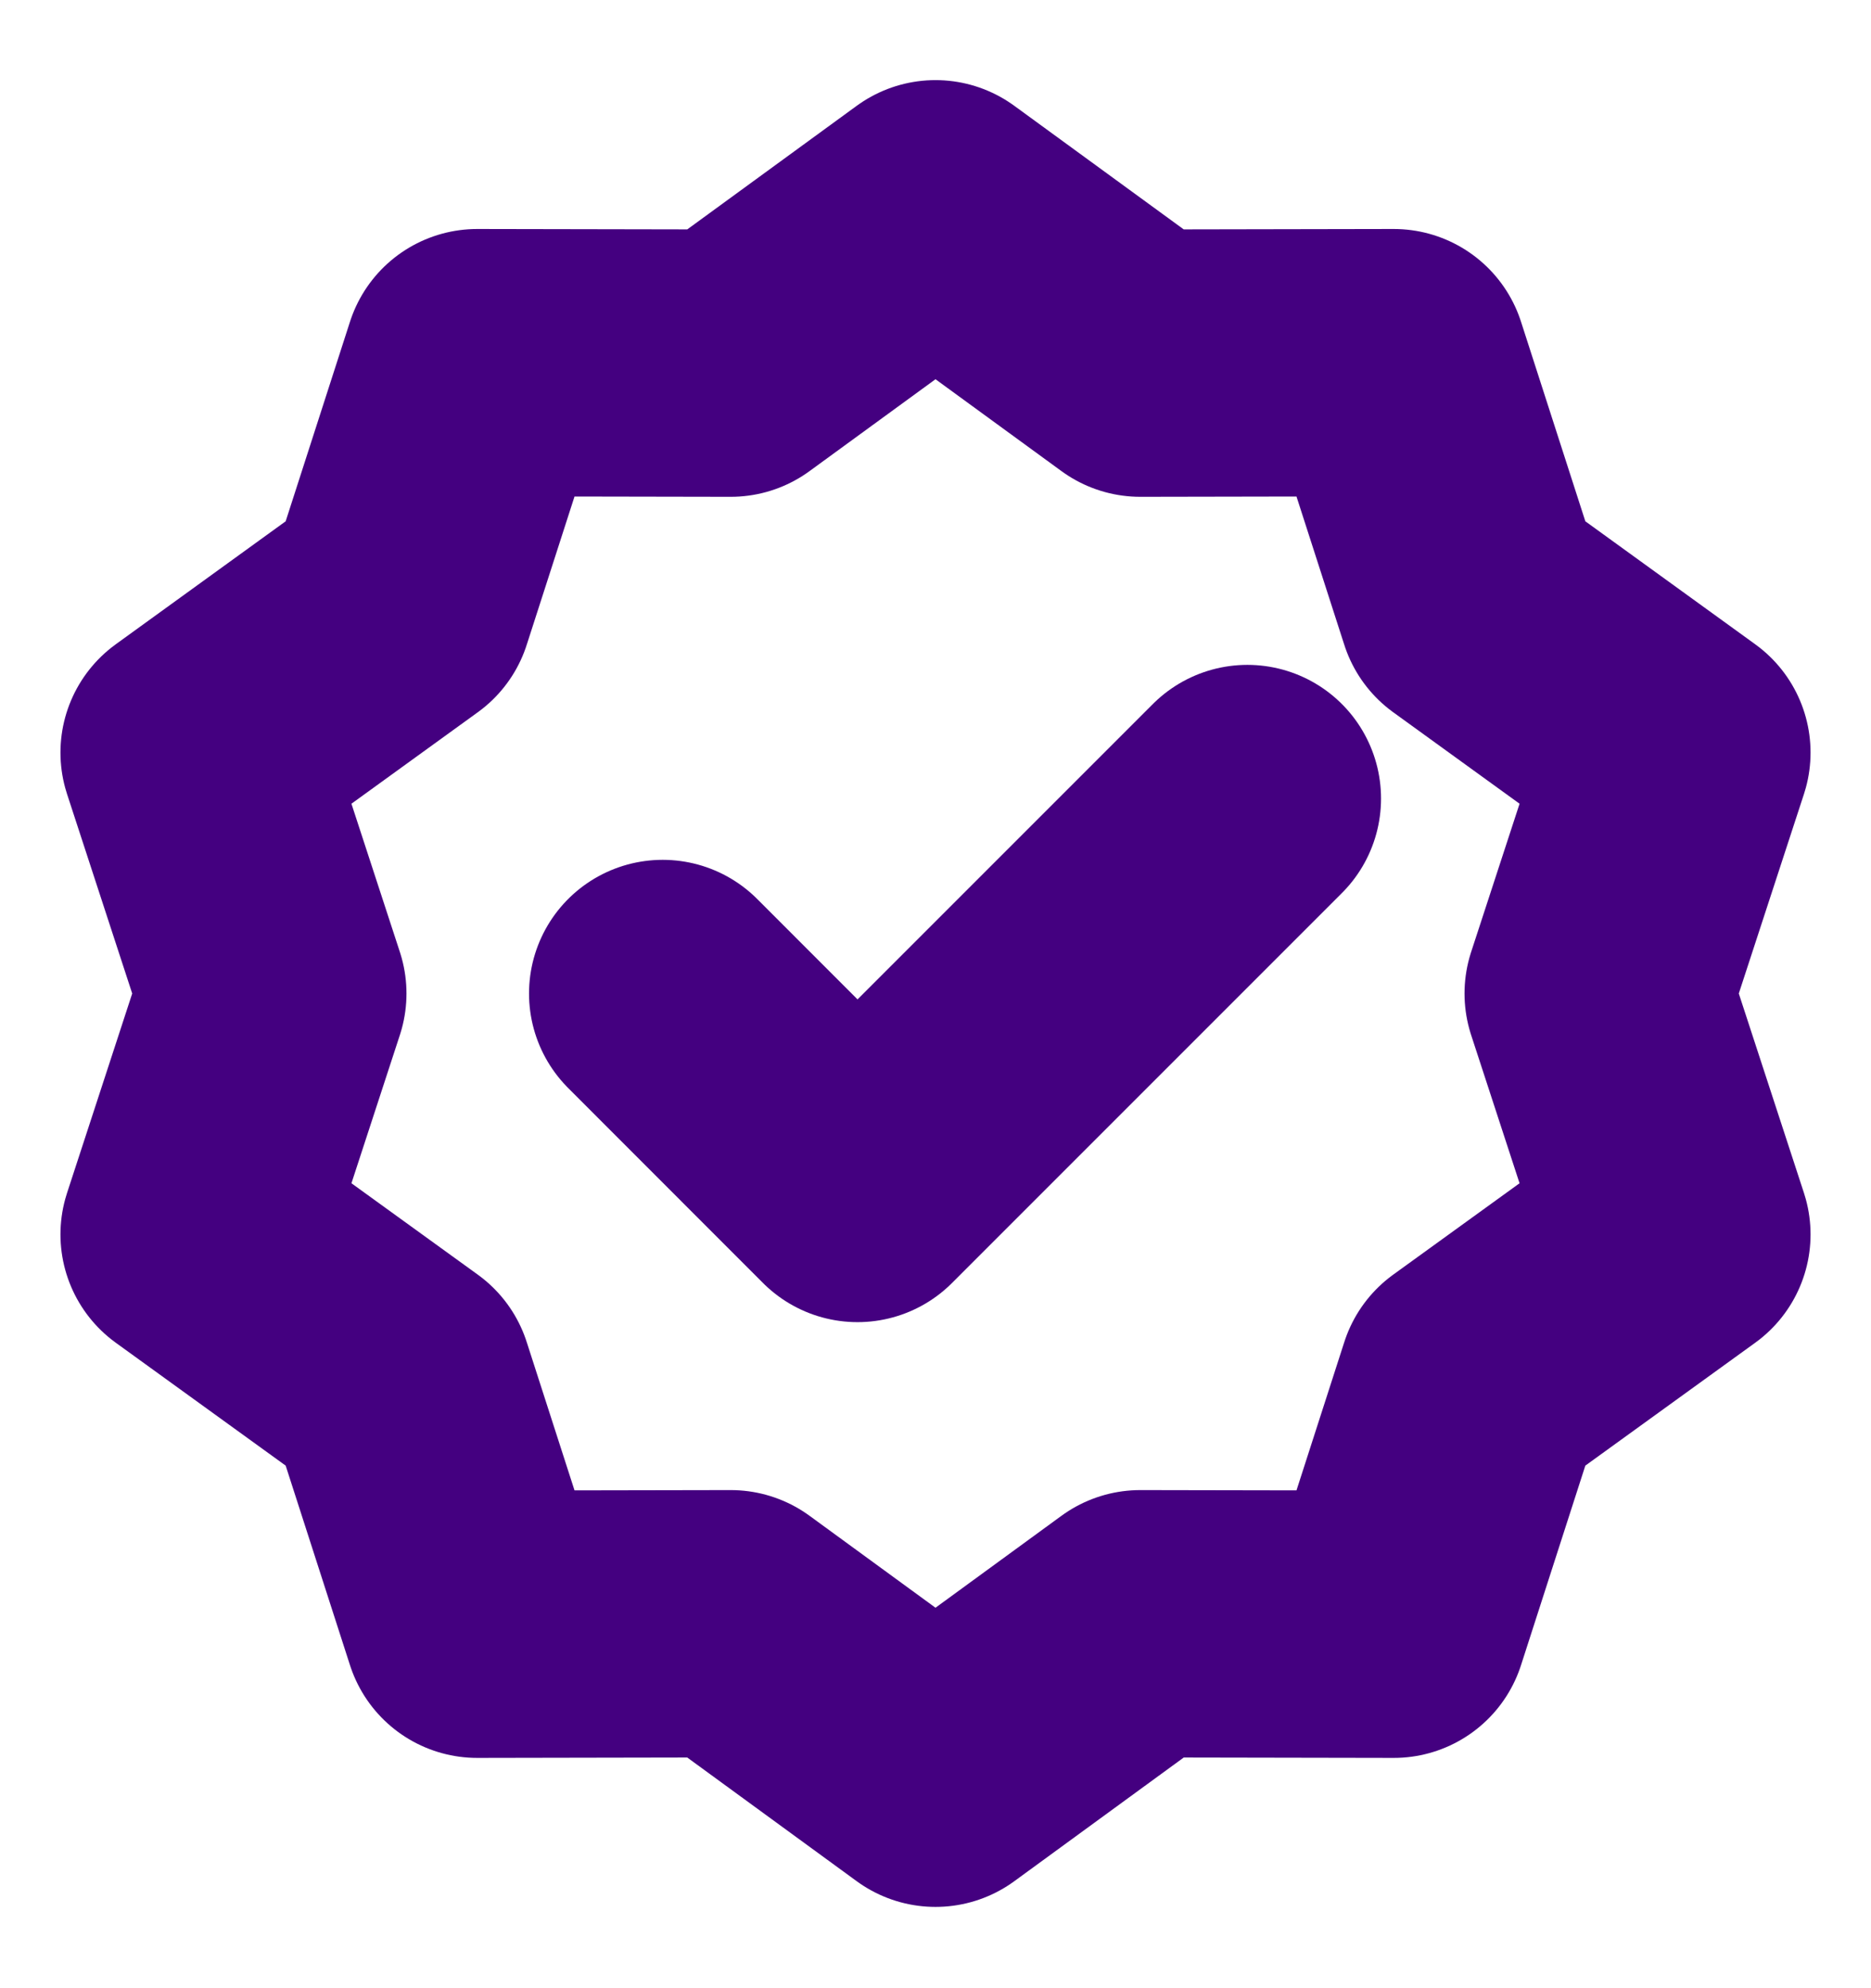 <svg width="16" height="17" viewBox="0 0 16 17" fill="none"
    xmlns="http://www.w3.org/2000/svg">
    <g clip-path="url(#clip0_4924_3509)">
        <path d="M8 1.828L9.751 3.105L11.919 3.101L12.584 5.164L14.34 6.435L13.667 8.495L14.34 10.555L12.584 11.825L11.919 13.888L9.751 13.884L8 15.162L6.249 13.884L4.081 13.888L3.416 11.825L1.66 10.555L2.333 8.495L1.66 6.435L3.416 5.164L4.081 3.101L6.249 3.105L8 1.828Z" stroke="#440080" stroke-width="2.286" stroke-linecap="round" stroke-linejoin="round"/>
        <path d="M5.667 8.495L7.333 10.162L10.667 6.828" stroke="#440080" stroke-width="2.286" stroke-linecap="round" stroke-linejoin="round"/>
    </g>
    <defs>
        <clipPath id="clip0_4924_3509">
            <rect width="16" height="16" fill="white" transform="translate(0 0.5)"/>
        </clipPath>
    </defs>
</svg>
